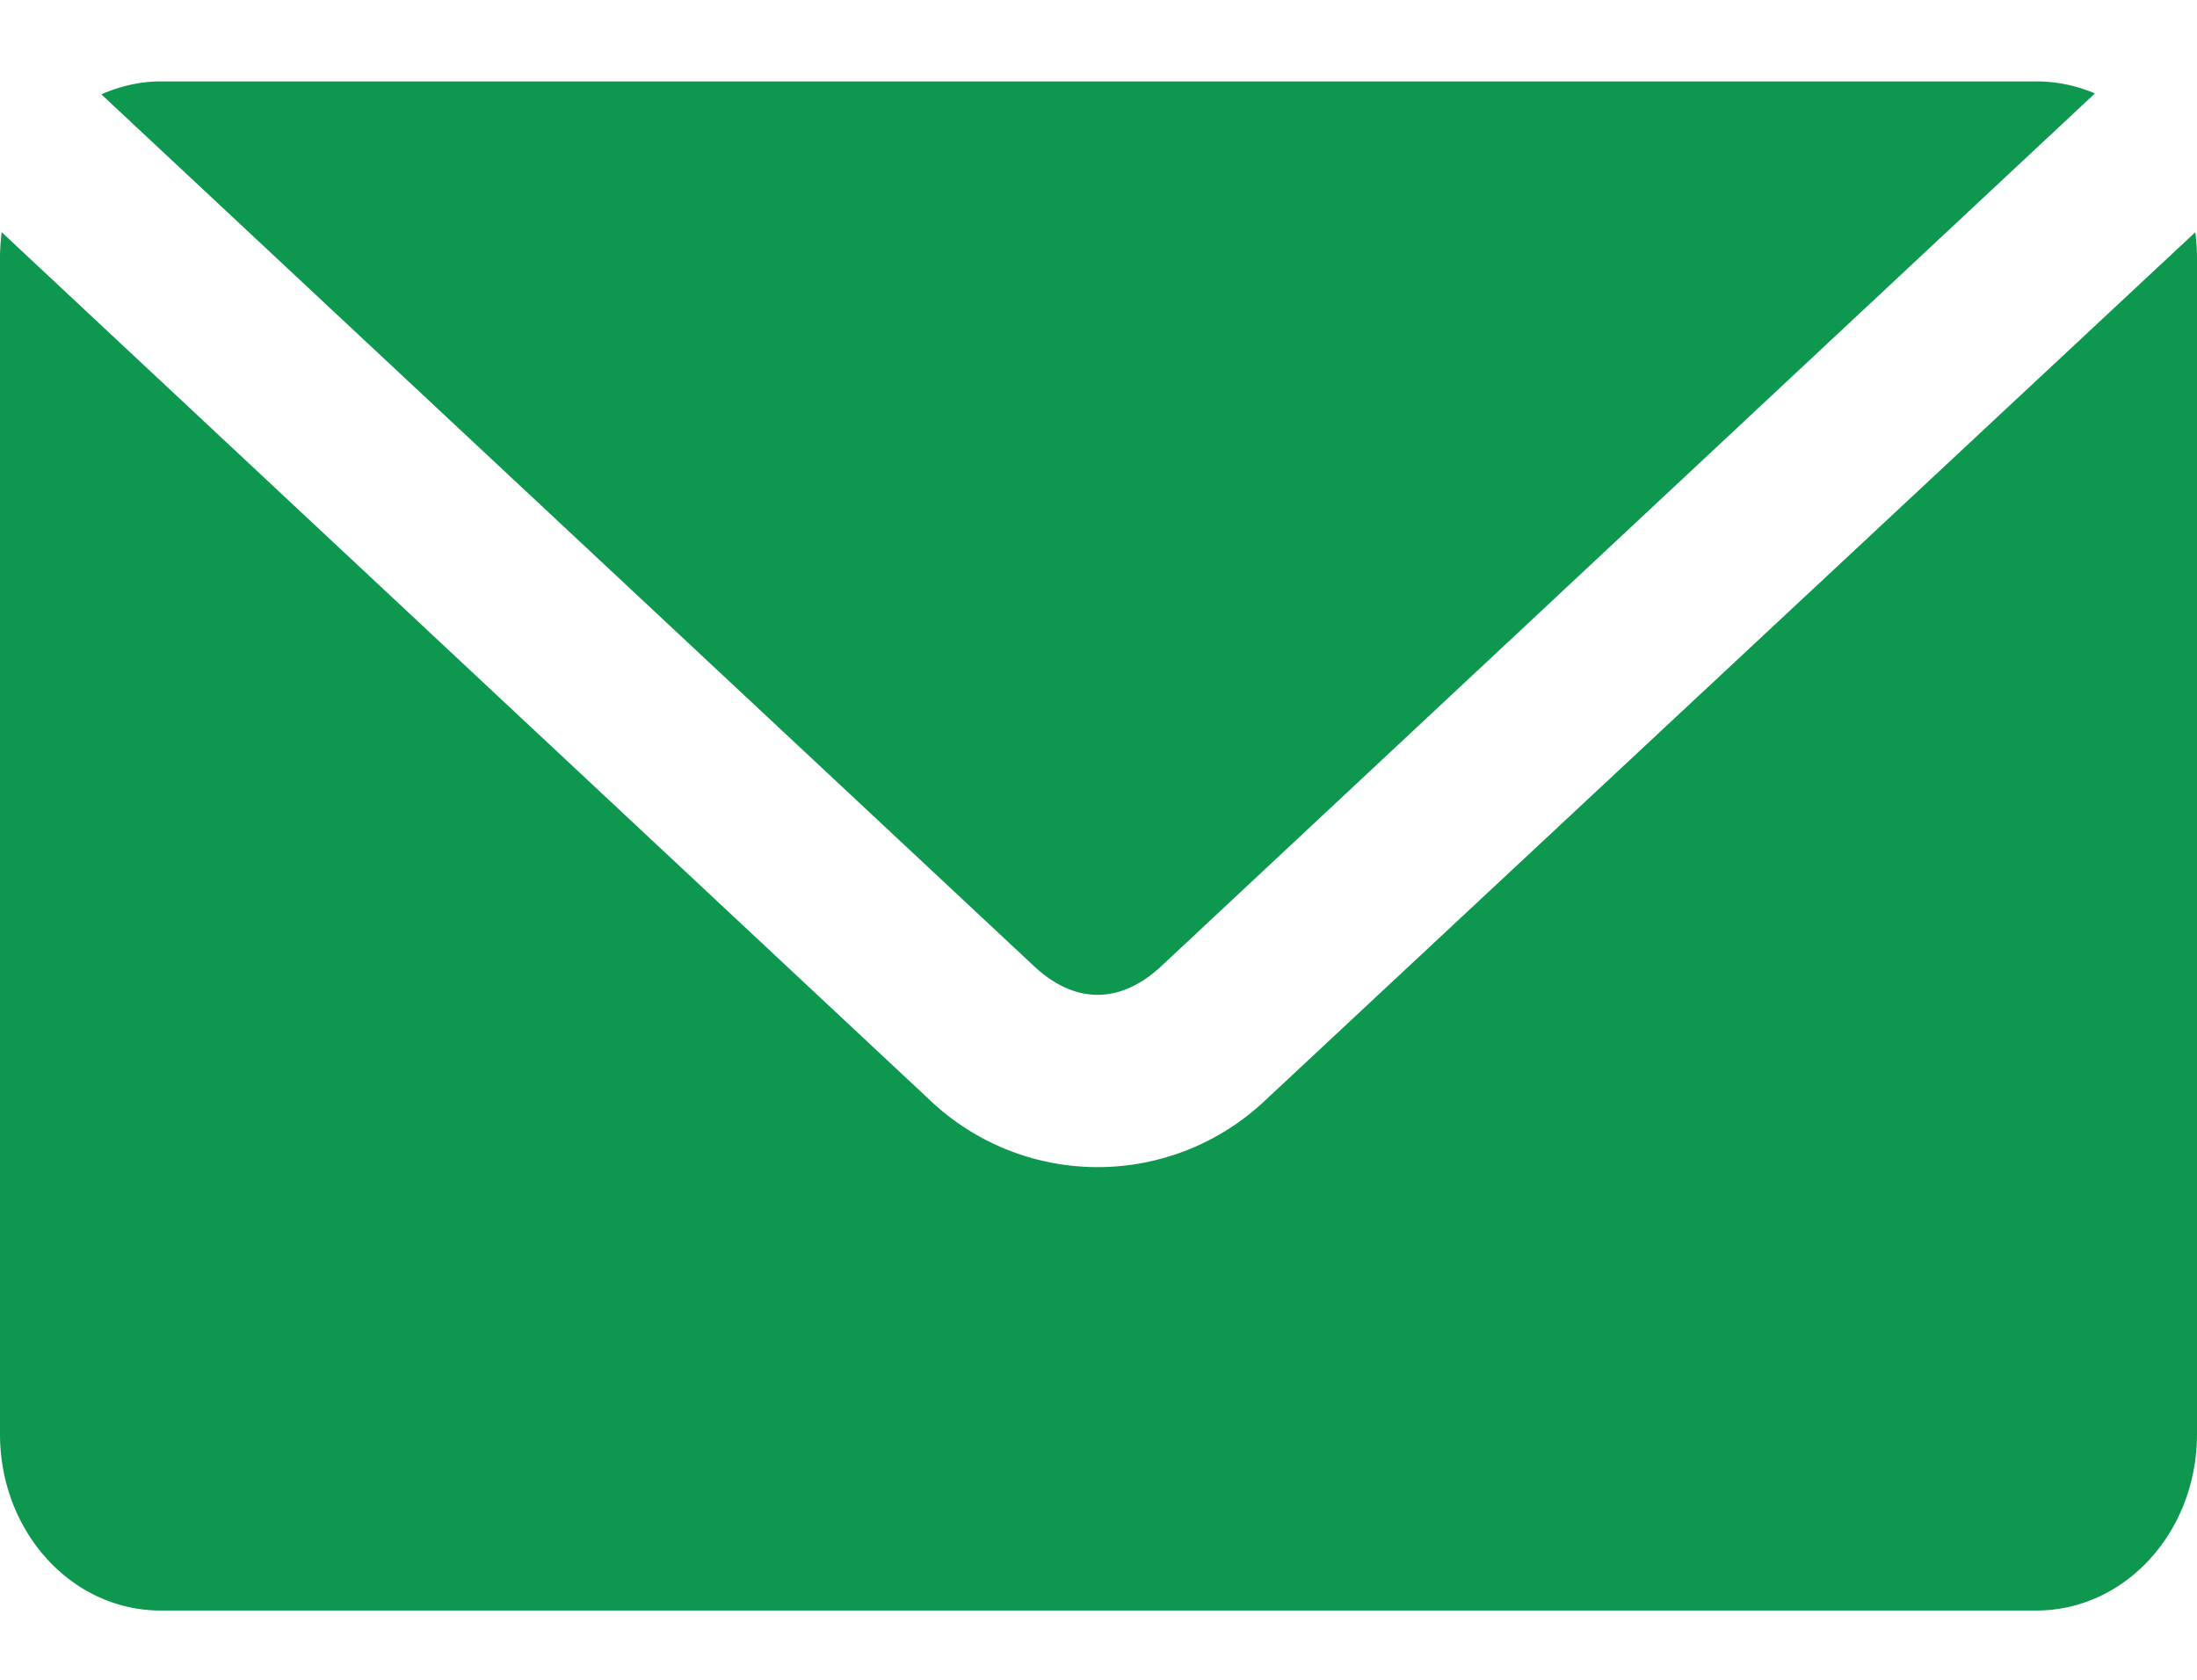 <svg xmlns="http://www.w3.org/2000/svg" width="17" height="13" viewBox="0 0 17 13"><g><g><path fill="#0e974f" d="M7.191 8.51a1.885 1.885 0 0 0 2.605 0l7.191-6.713c.008.065.013.132.013.2v9.101c0 .757-.555 1.366-1.244 1.366H1.244c-.69 0-1.244-.61-1.244-1.366V1.996c0-.067.005-.134.013-.199zM15.756.63c.16 0 .313.033.454.093L8.986 7.477c-.317.296-.669.296-.985 0L.784.73c.142-.062.297-.1.46-.1z"/></g></g></svg>